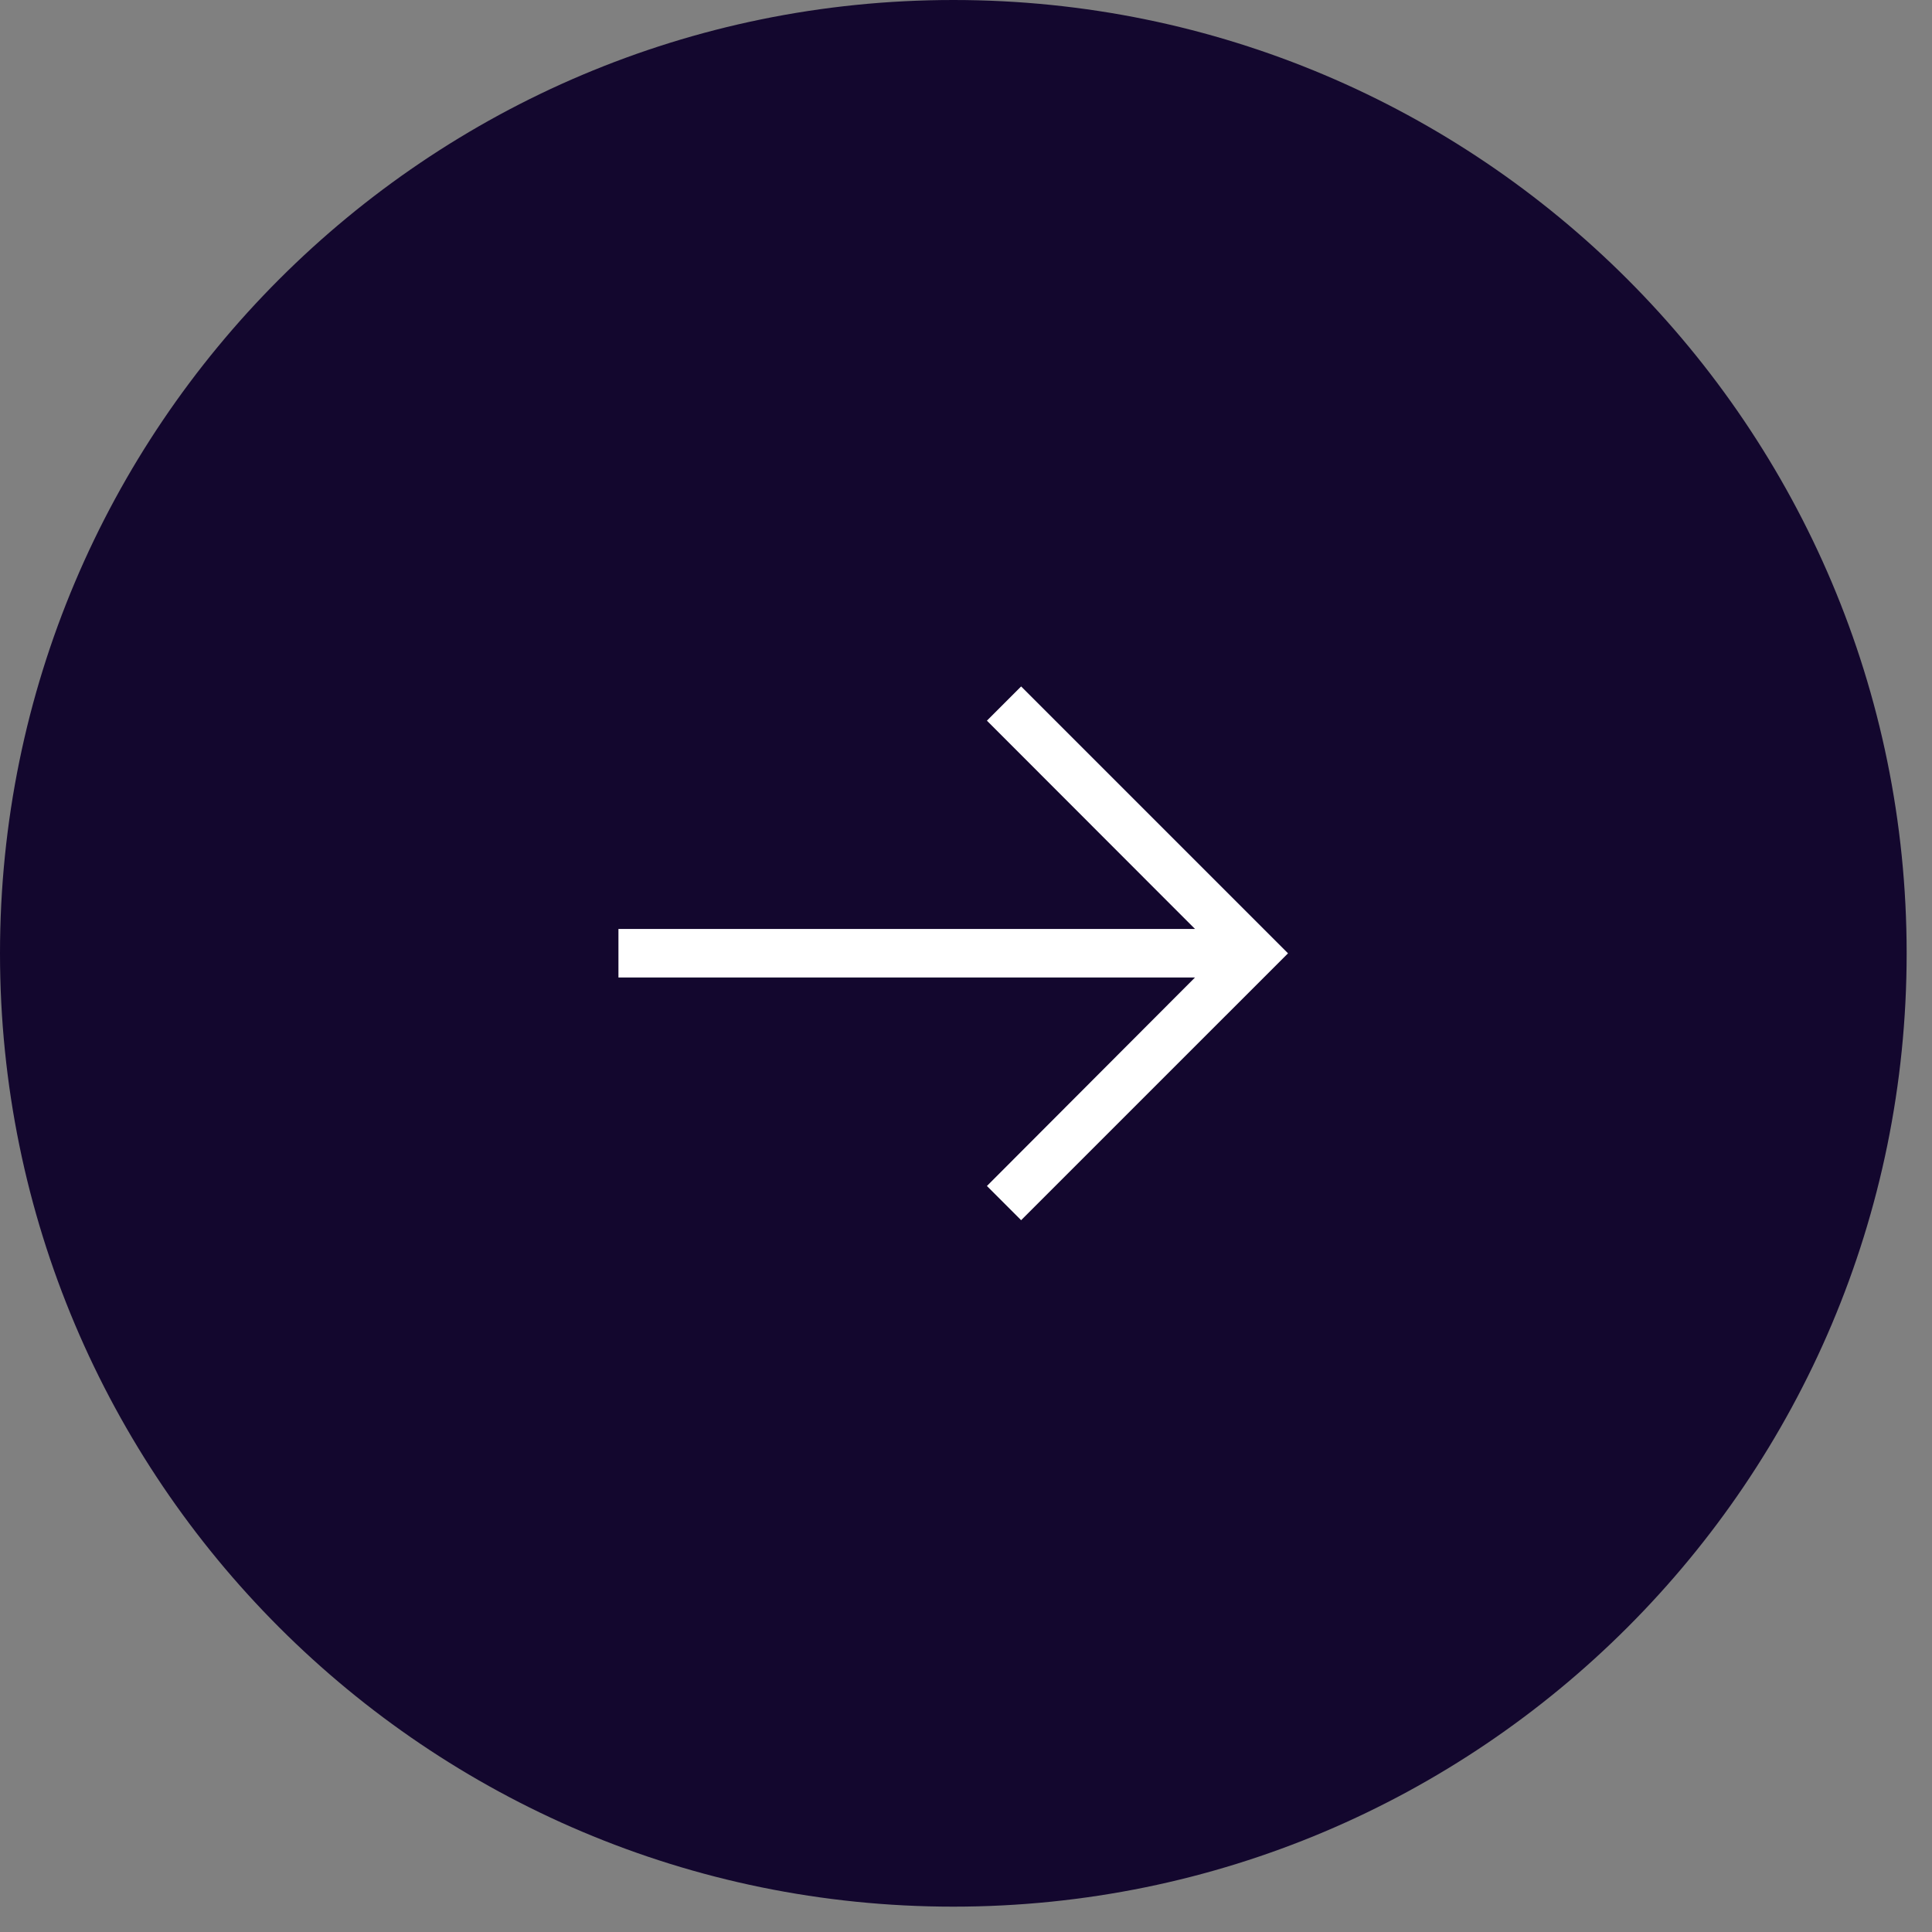 <svg xmlns="http://www.w3.org/2000/svg" xmlns:xlink="http://www.w3.org/1999/xlink" width="50" zoomAndPan="magnify" viewBox="0 0 37.5 37.5" height="50" preserveAspectRatio="xMidYMid meet" version="1.0"><rect x="0" y="0" width="37.5" height="37.5" fill="#808080" stroke="none"/><defs><clipPath id="bf8a3160be"><path d="M 0 0 L 37.008 0 L 37.008 37.008 L 0 37.008 Z M 0 0 " clip-rule="nonzero"/></clipPath><clipPath id="e7f5b34c74"><path d="M 18.504 0 C 8.285 0 0 8.285 0 18.504 C 0 28.723 8.285 37.008 18.504 37.008 C 28.723 37.008 37.008 28.723 37.008 18.504 C 37.008 8.285 28.723 0 18.504 0 Z M 18.504 0 " clip-rule="nonzero"/></clipPath><clipPath id="7a9e9d7681"><path d="M 12 13.324 L 25 13.324 L 25 23.684 L 12 23.684 Z M 12 13.324 " clip-rule="nonzero"/></clipPath></defs><g clip-path="url(#bf8a3160be)"><g clip-path="url(#e7f5b34c74)"><path fill="#13072e" d="M 0 0 L 37.008 0 L 37.008 37.008 L 0 37.008 Z M 0 0 " fill-opacity="1" fill-rule="nonzero"/></g></g><g clip-path="url(#7a9e9d7681)"><path fill="#ffffff" d="M 19.82 23.684 L 25 18.504 L 19.82 13.324 L 19.156 13.988 L 23.195 18.031 L 12.004 18.031 L 12.004 18.973 L 23.195 18.973 L 19.156 23.02 Z M 19.82 23.684 " fill-opacity="1" fill-rule="nonzero"/></g></svg>